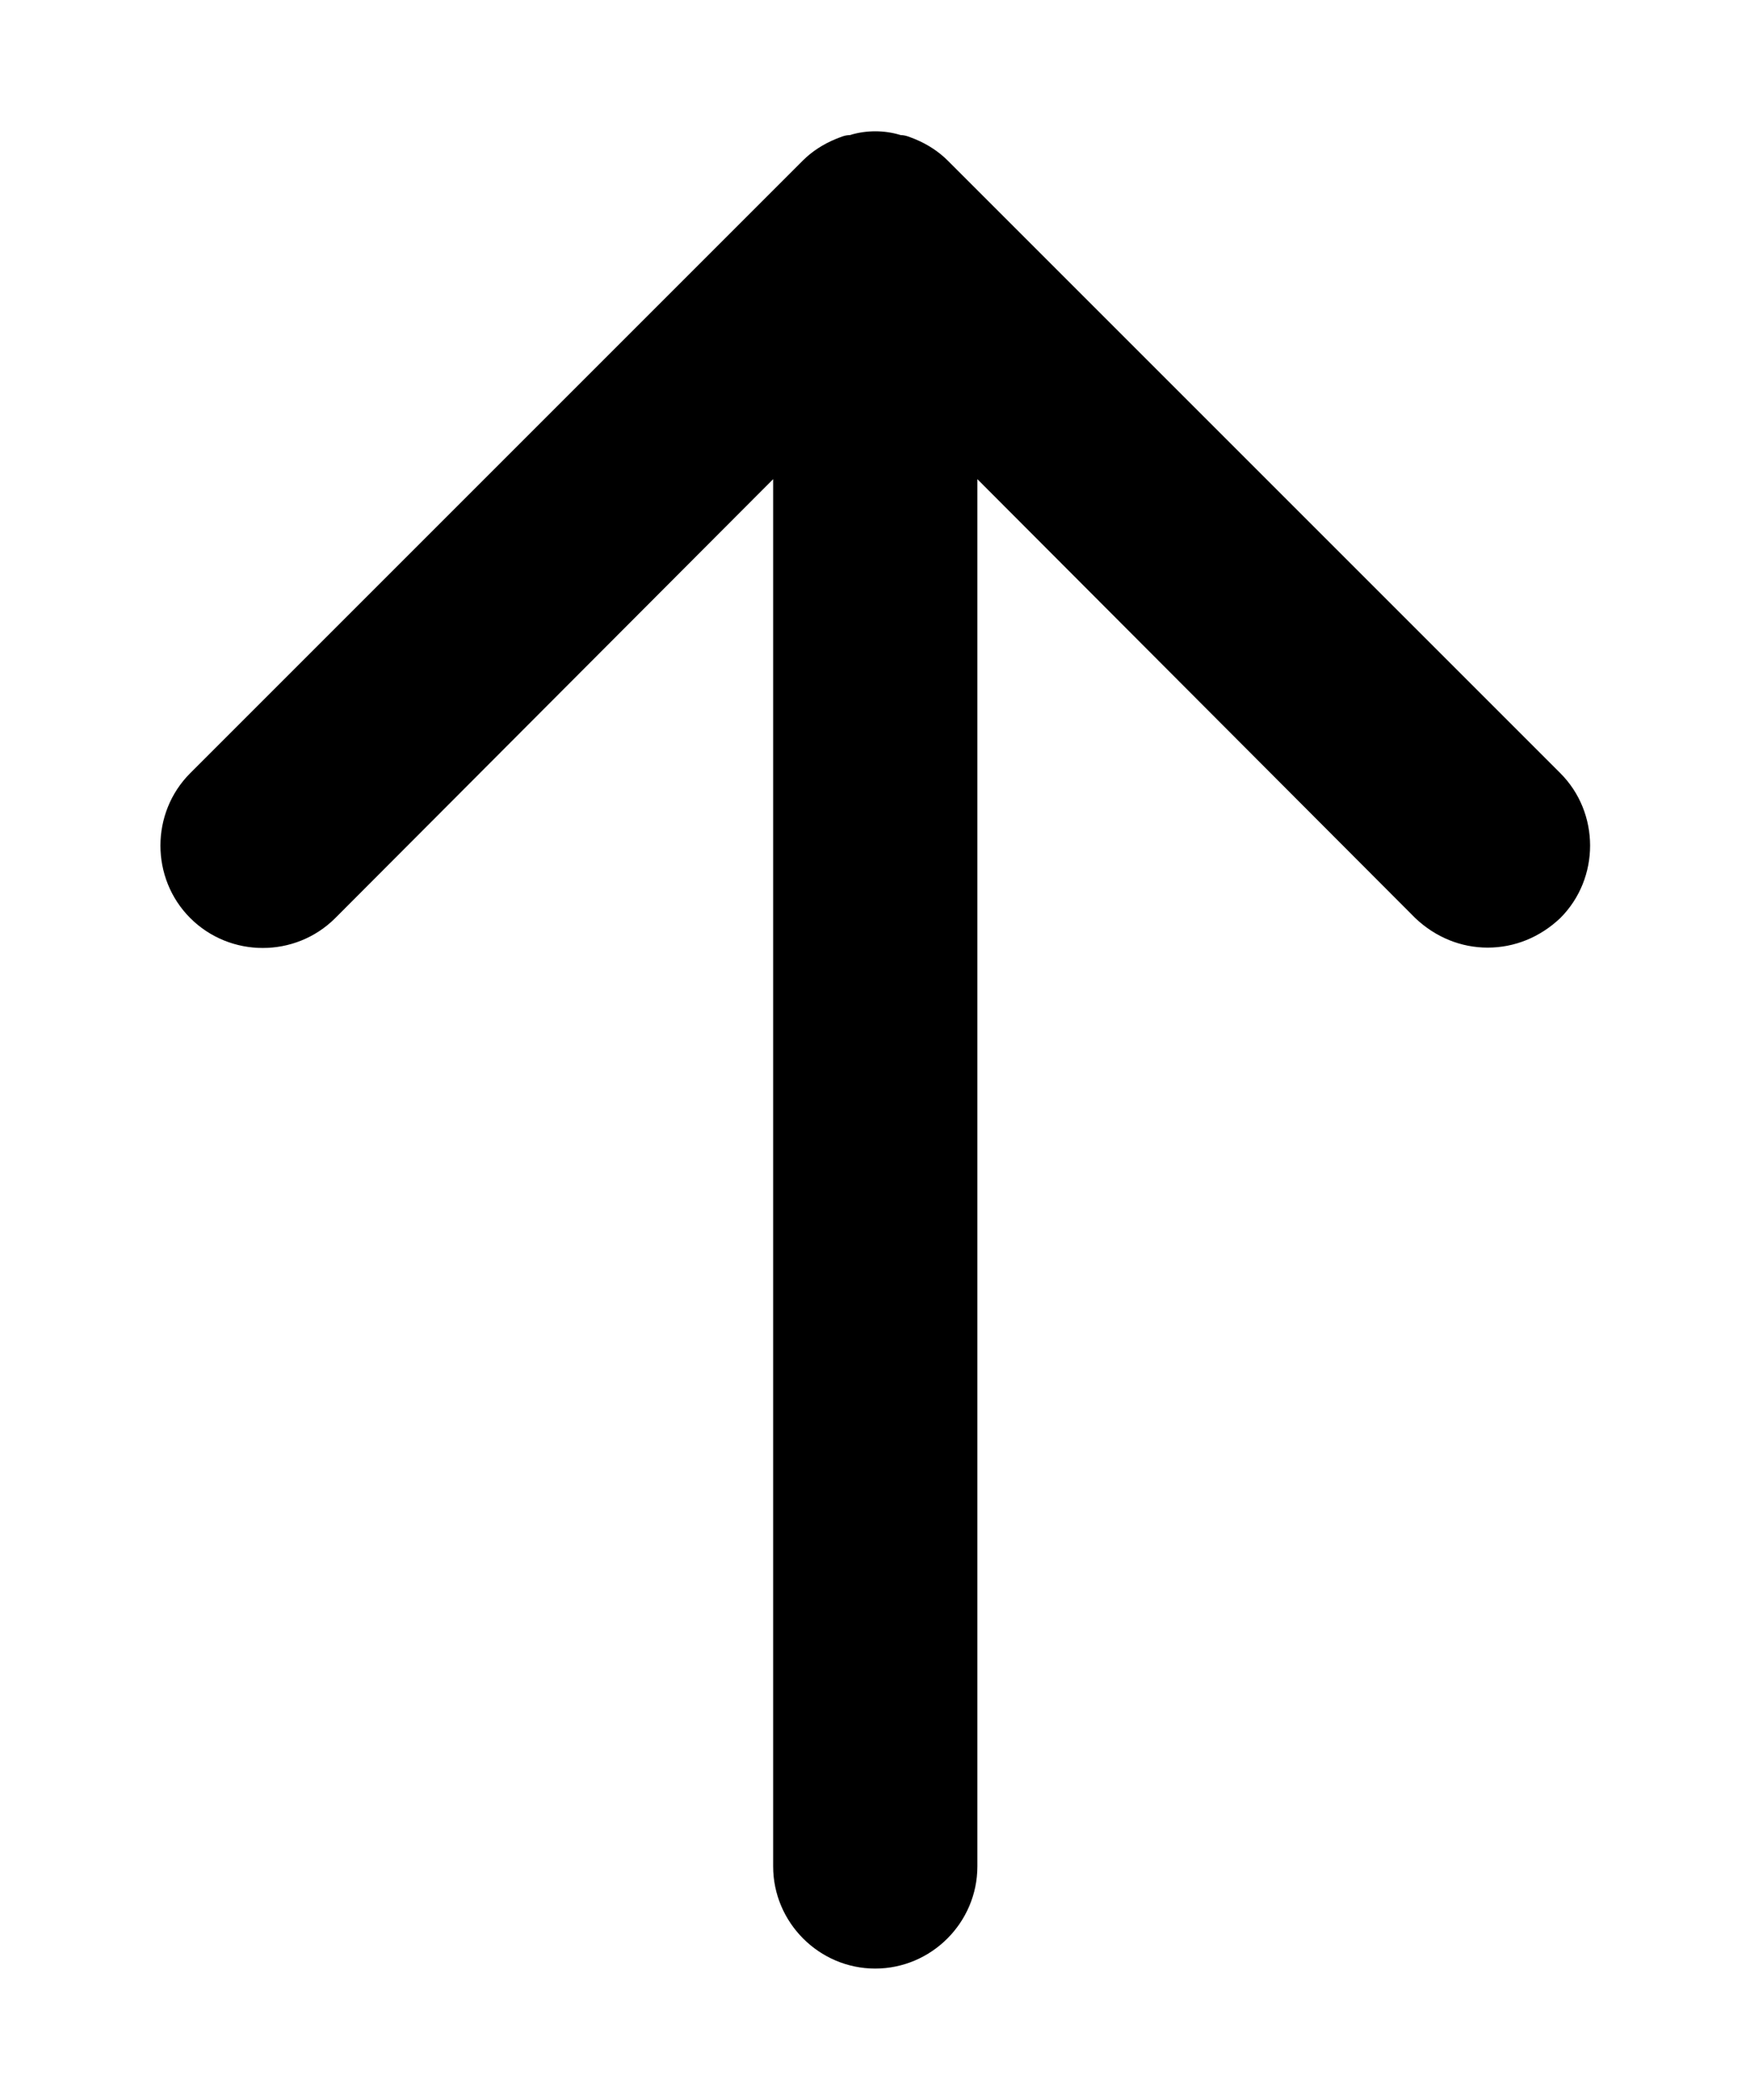 <?xml version="1.0" encoding="UTF-8"?>
<svg width="10px" height="12px" viewBox="0 0 10 12" version="1.1" xmlns="http://www.w3.org/2000/svg" xmlns:xlink="http://www.w3.org/1999/xlink">
    <!-- Generator: Sketch 64 (93537) - https://sketch.com -->
    <title>Variantion Up</title>
    <defs>
        <path d="M10.916,6.246 C10.799,6.357 10.653,6.415 10.501,6.415 C10.35,6.415 10.204,6.357 10.087,6.246 L7.585,3.738 L7.585,11.665 C7.585,11.986 7.322,12.249 7.001,12.249 C6.681,12.249 6.418,11.986 6.418,11.665 L6.418,3.738 L3.916,6.246 C3.688,6.474 3.315,6.474 3.087,6.246 C2.86,6.019 2.86,5.645 3.087,5.418 L6.587,1.918 C6.64,1.865 6.704,1.824 6.774,1.795 C6.803,1.784 6.826,1.772 6.856,1.772 C6.949,1.743 7.054,1.743 7.147,1.772 C7.176,1.772 7.2,1.784 7.229,1.795 C7.299,1.824 7.363,1.865 7.416,1.918 L10.916,5.418 C11.143,5.645 11.143,6.019 10.916,6.246" id="path-variation-up"></path>
    </defs>
    <g id="Circles---Health" stroke="none" stroke-width="1" fill="none" fill-rule="evenodd">
        <g id="Icon/Arrow/Straight/Up" transform="translate(-2, -1)">
            <mask id="mask-variation-up" fill="currentColor">
                <use xlink:href="#path-variation-up"></use>
            </mask>
            <use id="Icon-Arrow-Up" fill="CurrentColor" fill-rule="evenodd" xlink:href="#path-variation-up"></use>
        </g>
    </g>
</svg>